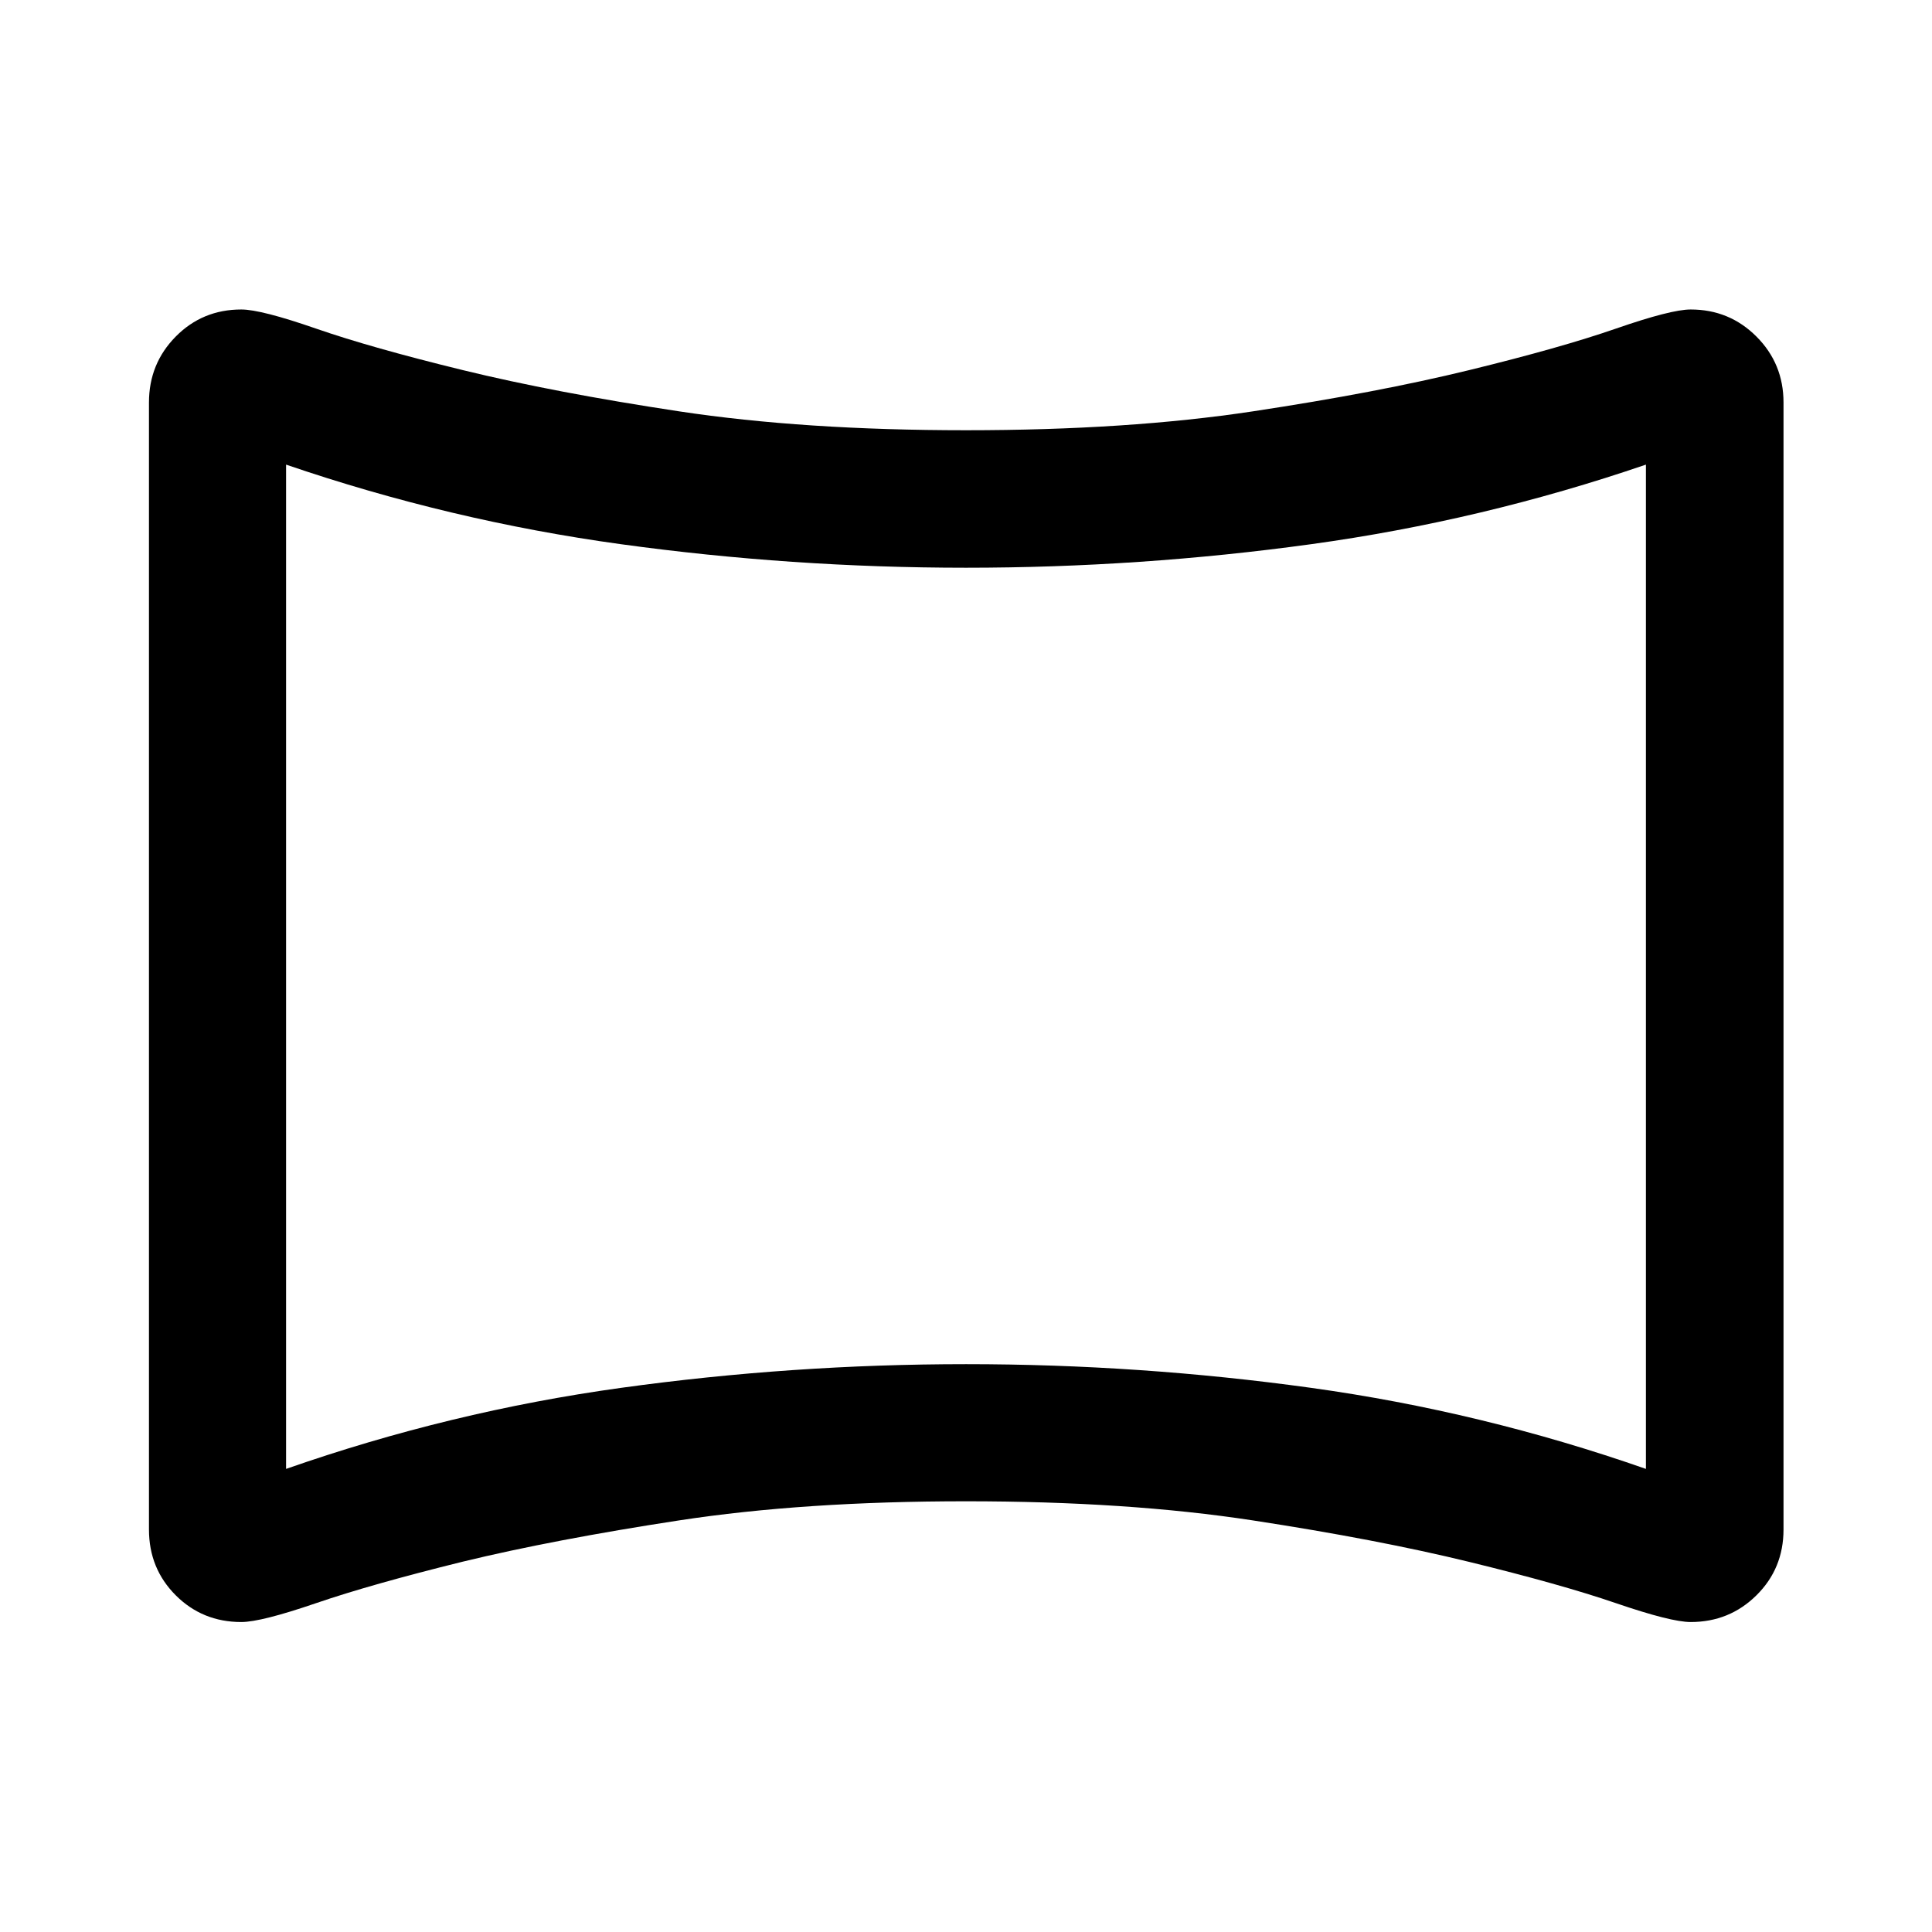 <svg xmlns="http://www.w3.org/2000/svg" height="48" viewBox="0 -960 960 960" width="48"><path d="M119.904-154.022q-19.295 0-32.589-13.293Q74.022-180.609 74.022-200v-560q0-19.296 13.293-32.757 13.294-13.461 32.589-13.461 9.77 0 37.15 9.5 27.381 9.5 72.903 20.62 45.521 11.12 107.543 20.5 62.022 9.38 142.5 9.38 80.478 0 142.5-9.38 62.022-9.38 107.543-20.5 45.522-11.12 72.903-20.62 27.38-9.5 37.134-9.5 19.262 0 32.7 13.461 13.438 13.461 13.438 32.757v560q0 19.391-13.438 32.685-13.438 13.293-32.7 13.293-9.754 0-37.134-9.38-27.381-9.38-72.903-20.5-45.521-11.12-107.543-20.62-62.022-9.5-142.5-9.5-80.478 0-142.555 9.5-62.077 9.5-107.488 20.5-45.522 11.24-72.903 20.62-27.38 9.38-37.15 9.38Zm22.248-76.087q81.522-28.521 166.483-40.282 84.962-11.761 171.424-11.761 86.463 0 171.365 11.761 84.902 11.761 166.424 40.282V-729.13q-81.458 27.858-166.421 39.546Q566.464-677.896 480-677.896t-171.427-11.688q-84.963-11.688-166.421-39.546v499.021ZM480-480Z"/></svg>